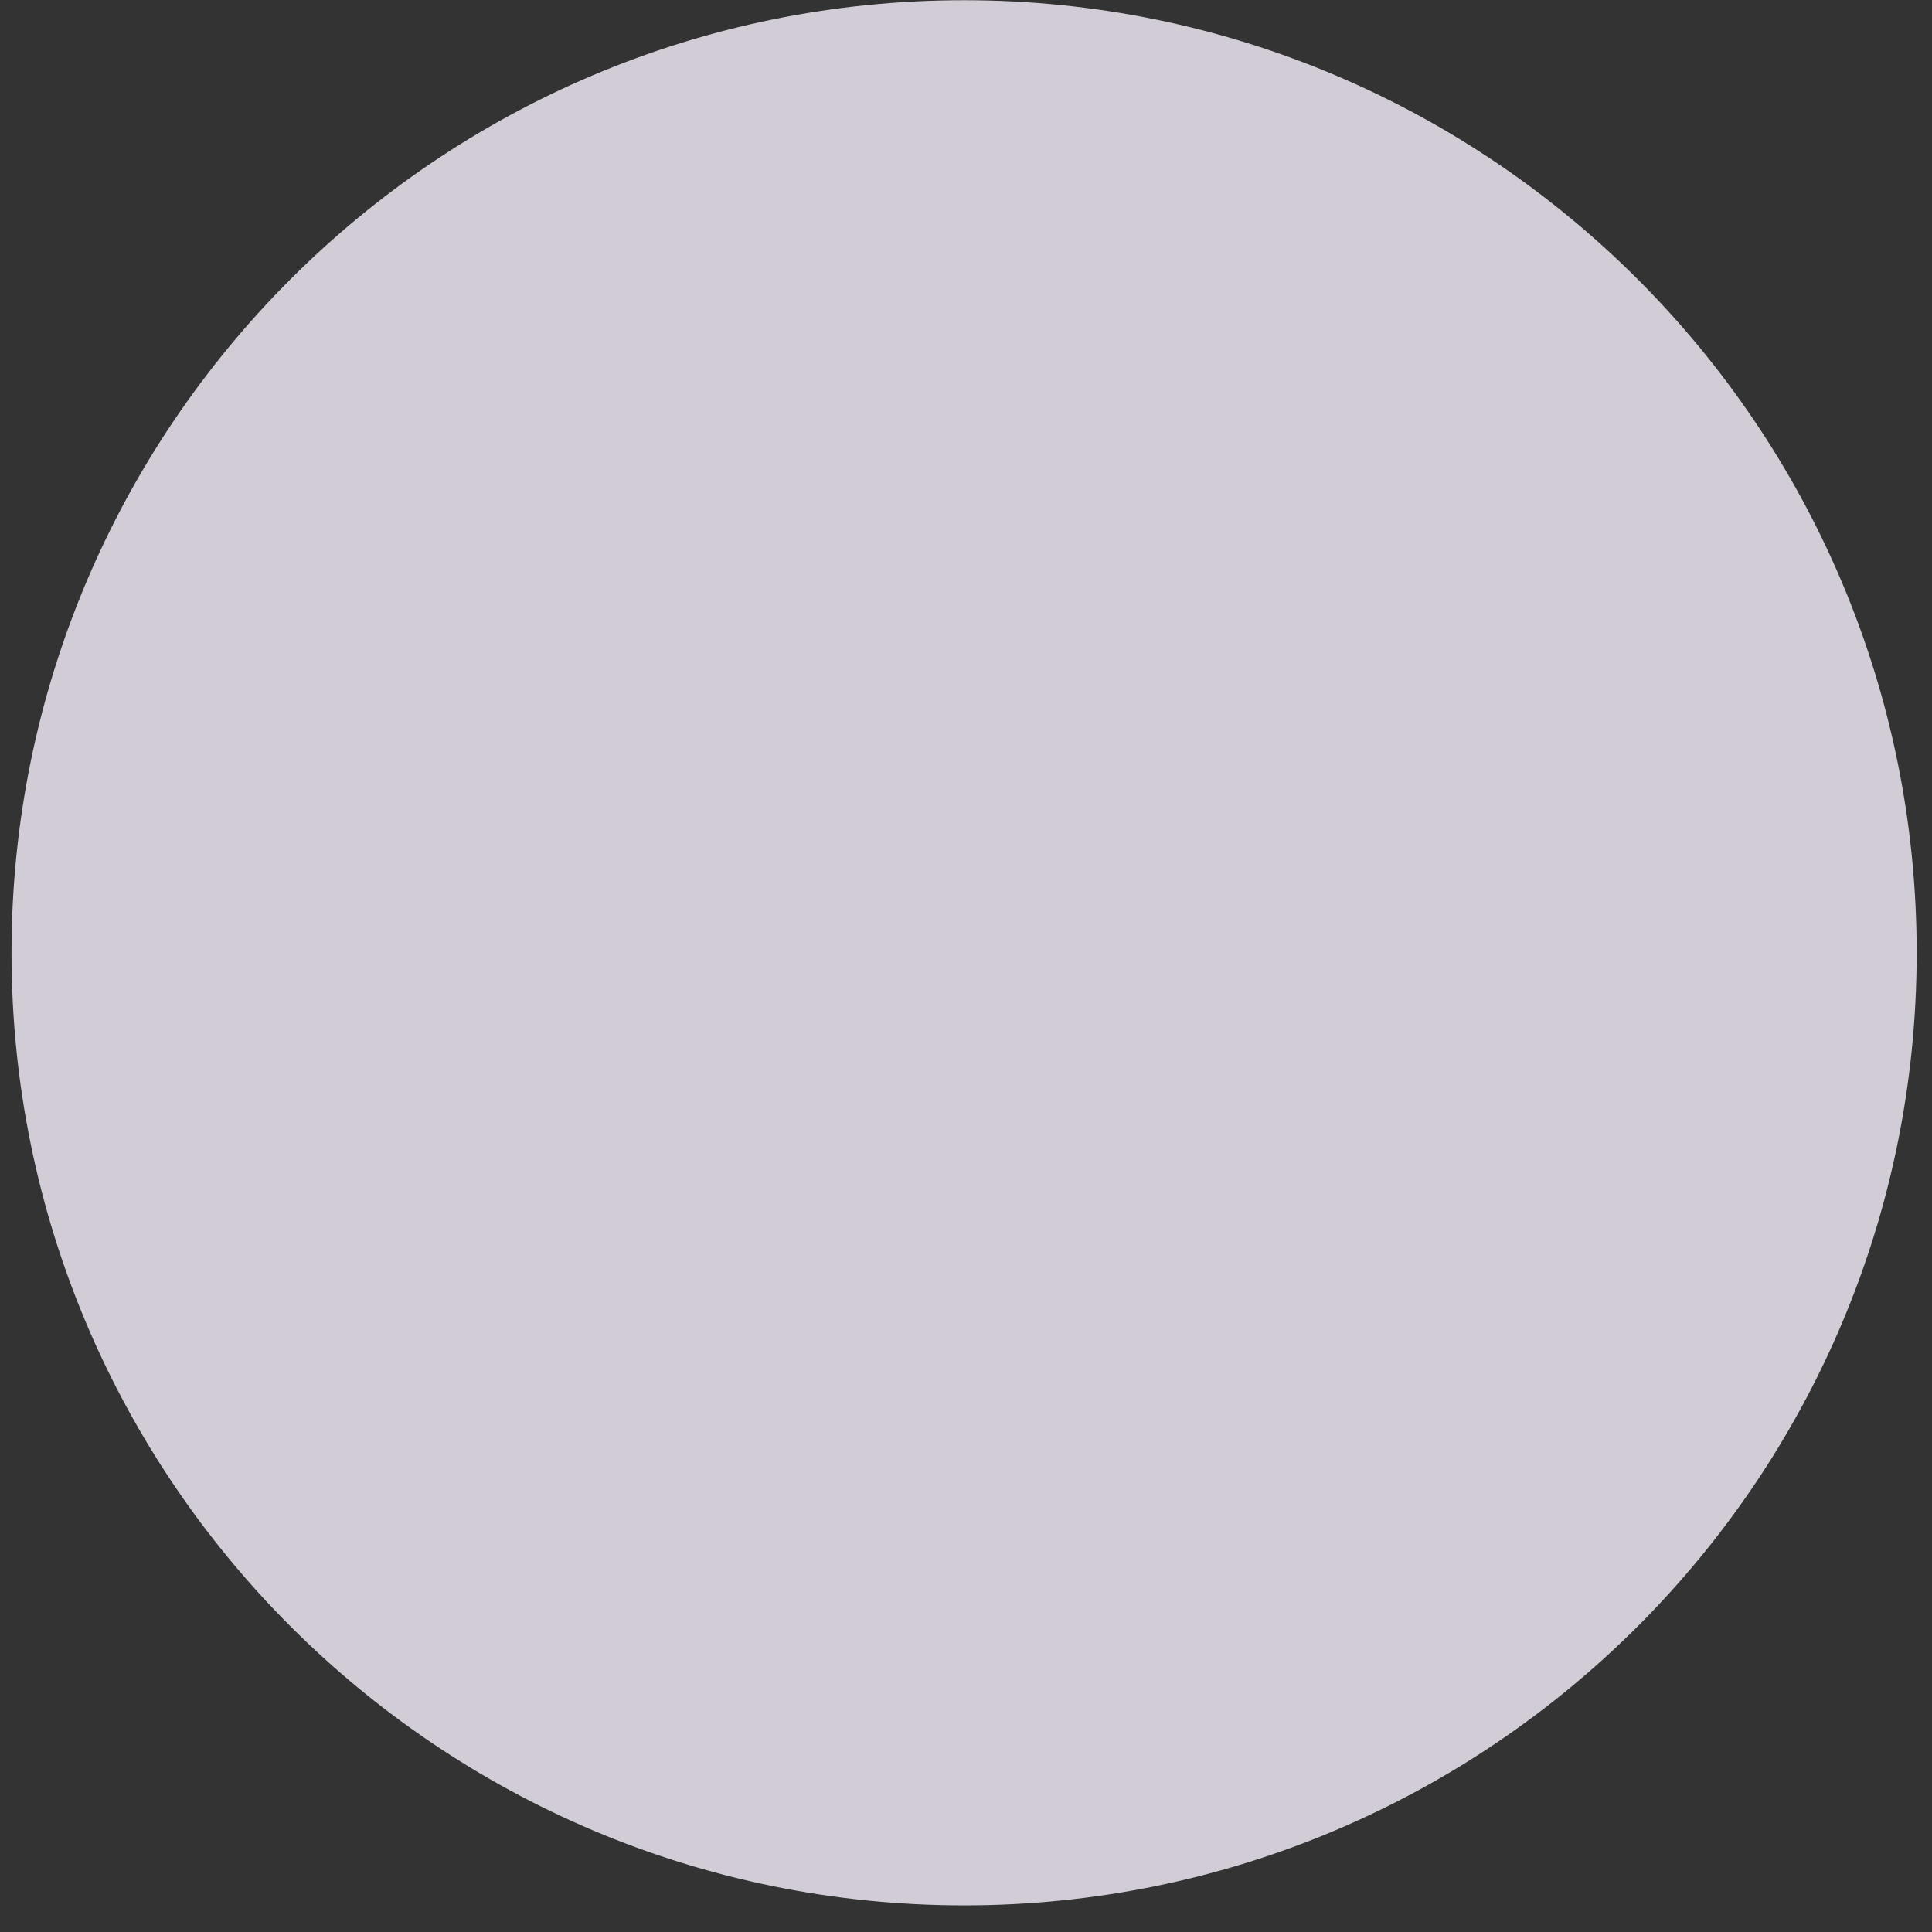 <svg width="72" height="72" viewBox="0 0 72 72" fill="none" xmlns="http://www.w3.org/2000/svg">
<rect x="0" y="0" width="72" height="72" fill="#333333" stroke="none"/>
<path opacity="0.8" d="M35.929 71.008C55.535 71.008 71.429 55.114 71.429 35.508C71.429 15.902 55.535 0.008 35.929 0.008C16.323 0.008 0.429 15.902 0.429 35.508C0.429 55.114 16.323 71.008 35.929 71.008Z" fill="#F8F2FF"/>
</svg>

